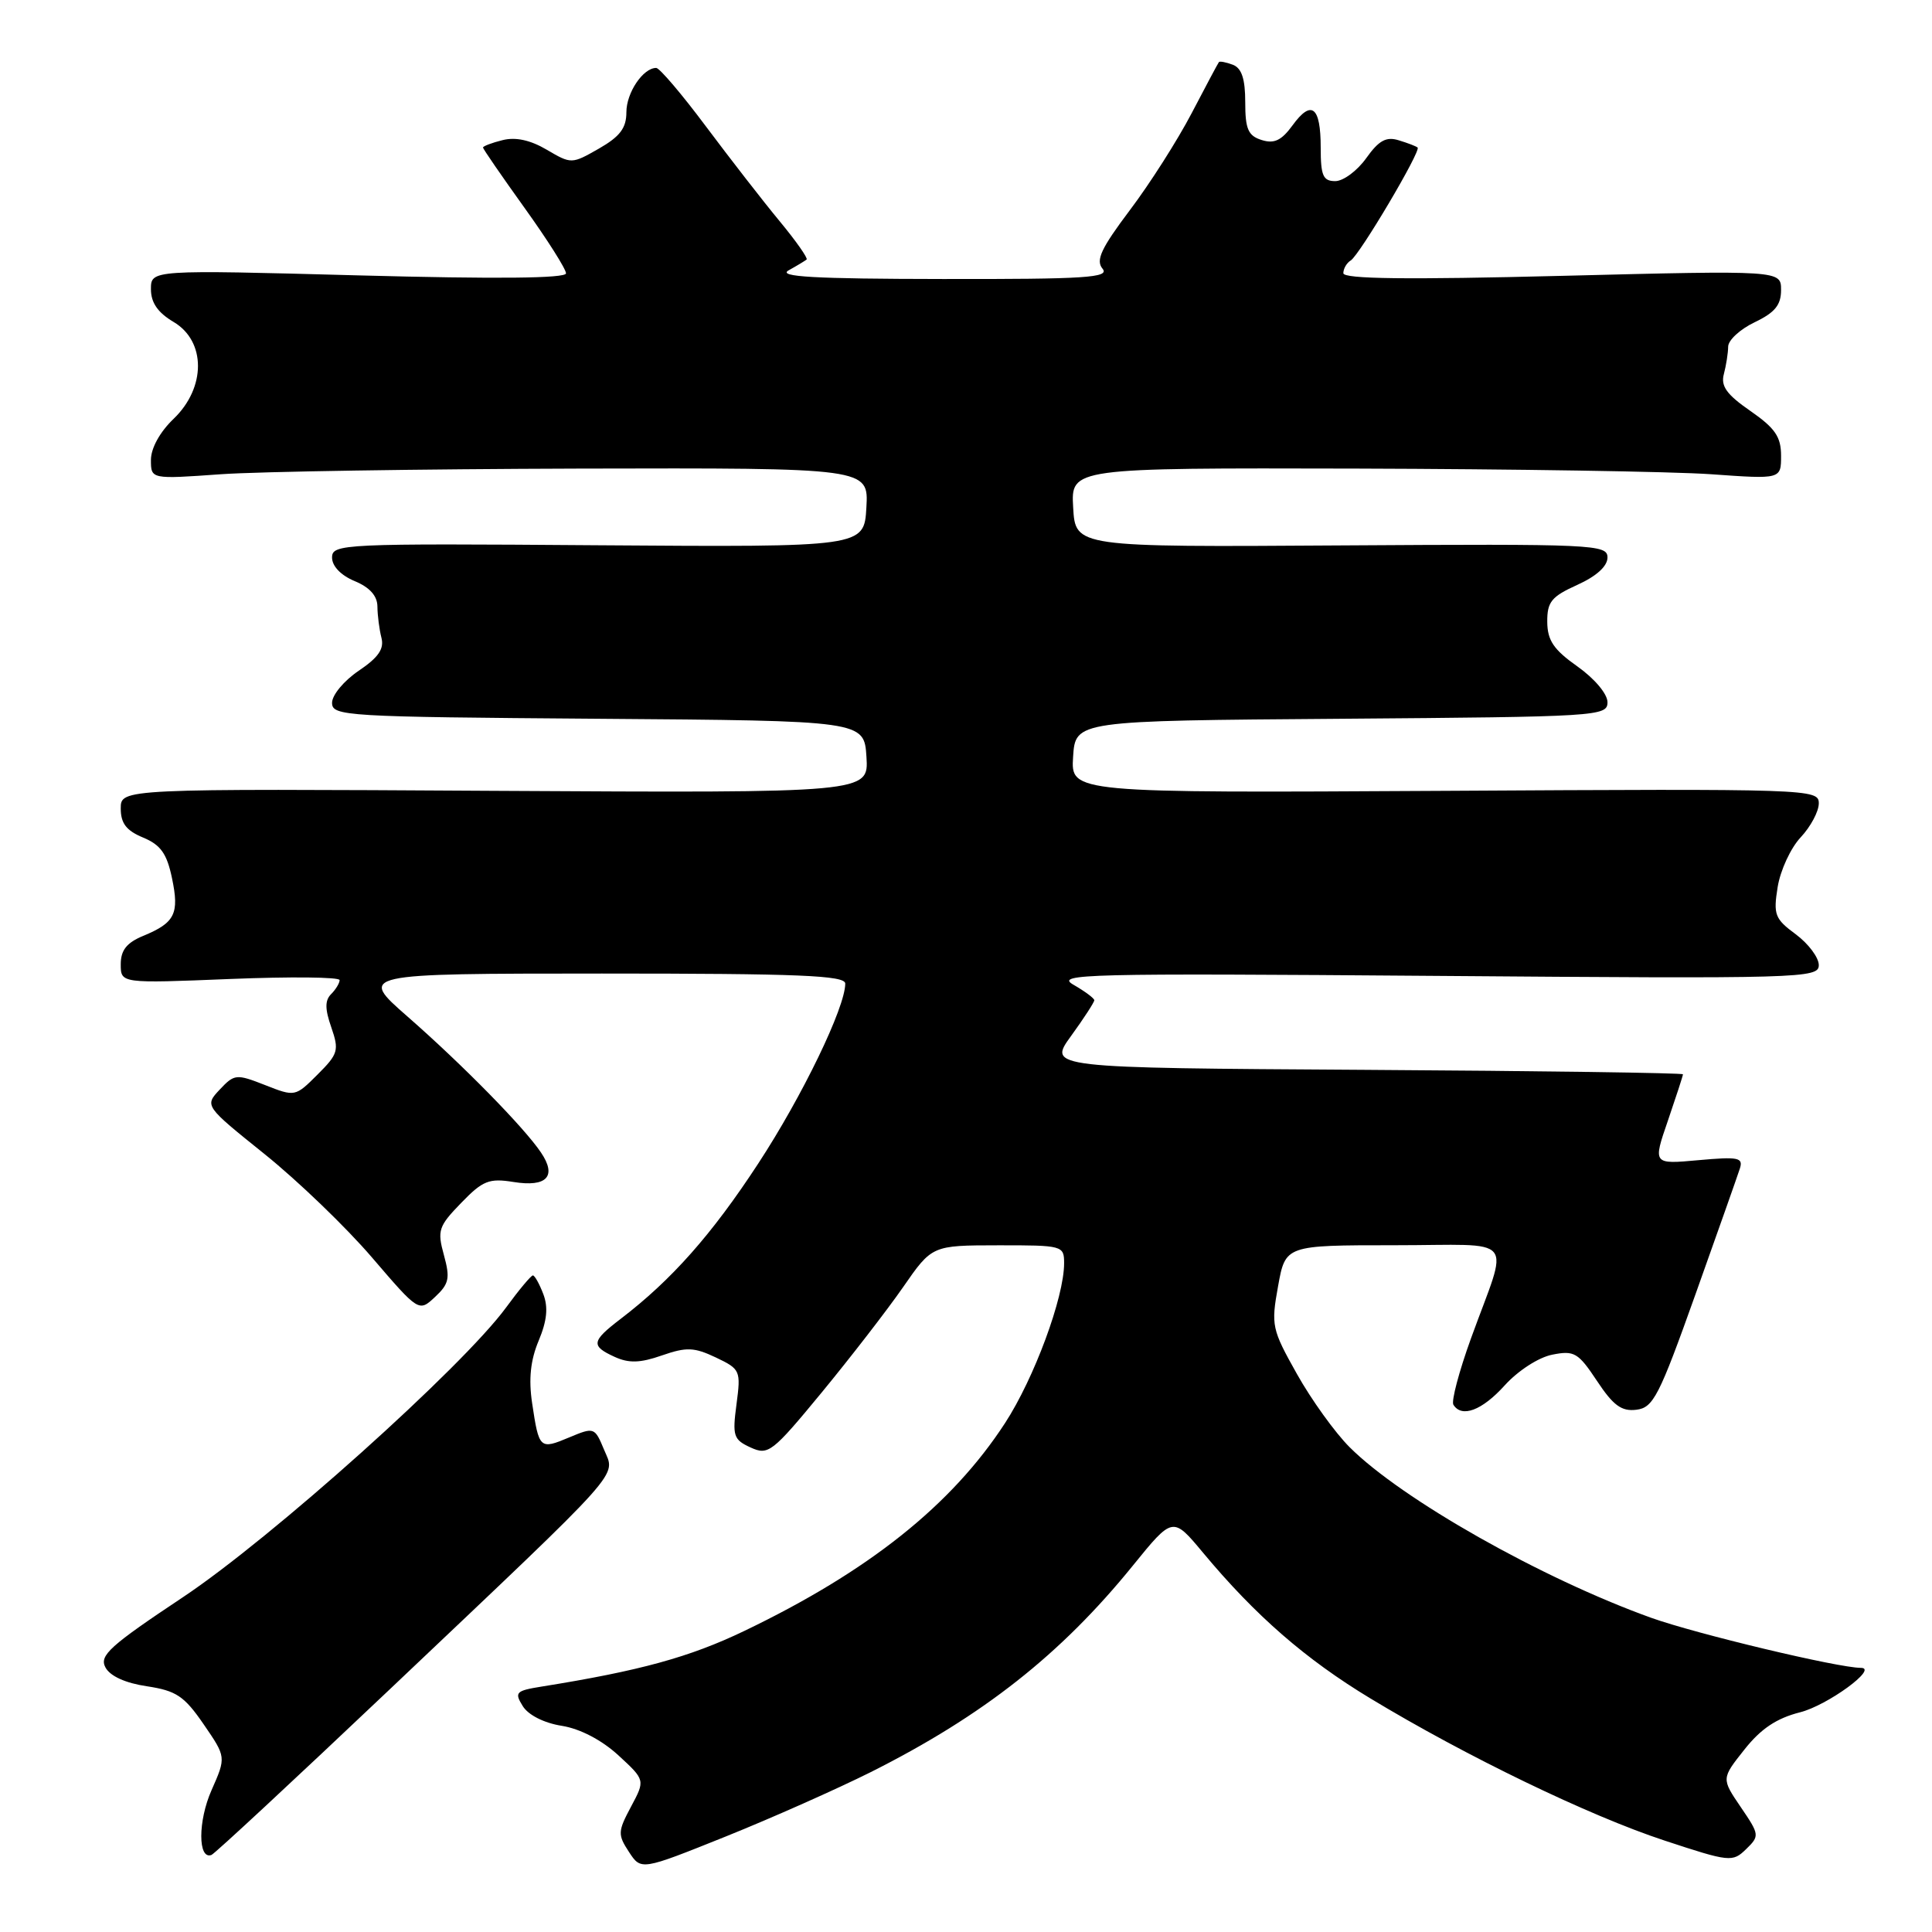<?xml version="1.0" encoding="UTF-8" standalone="no"?>
<!DOCTYPE svg PUBLIC "-//W3C//DTD SVG 1.1//EN" "http://www.w3.org/Graphics/SVG/1.1/DTD/svg11.dtd" >
<svg xmlns="http://www.w3.org/2000/svg" xmlns:xlink="http://www.w3.org/1999/xlink" version="1.1" viewBox="0 0 256 256">
 <g >
 <path fill="currentColor"
d=" M 115.41 234.80 C 130.27 227.33 140.58 219.21 150.11 207.45 C 155.40 200.93 155.40 200.93 159.39 205.72 C 166.34 214.07 172.99 219.86 181.60 225.06 C 194.29 232.73 210.58 240.60 220.55 243.88 C 229.19 246.73 229.57 246.77 231.36 245.03 C 233.17 243.27 233.16 243.12 230.66 239.45 C 228.09 235.67 228.09 235.67 231.14 231.83 C 233.32 229.07 235.40 227.68 238.51 226.89 C 242.14 225.98 248.96 221.00 246.58 221.00 C 243.58 221.00 224.71 216.49 218.77 214.36 C 204.25 209.14 185.73 198.66 178.82 191.75 C 176.90 189.83 173.76 185.47 171.85 182.06 C 168.52 176.13 168.41 175.63 169.35 170.43 C 170.33 165.00 170.33 165.00 184.73 165.00 C 201.31 165.00 199.97 163.37 194.90 177.38 C 193.33 181.72 192.29 185.65 192.58 186.13 C 193.68 187.91 196.38 186.90 199.39 183.56 C 201.15 181.62 203.88 179.85 205.69 179.50 C 208.60 178.92 209.12 179.23 211.61 182.98 C 213.76 186.23 214.86 187.04 216.82 186.80 C 219.07 186.53 219.84 185.02 224.66 171.50 C 227.60 163.25 230.25 155.75 230.54 154.84 C 231.01 153.38 230.35 153.25 225.04 153.73 C 219.01 154.28 219.01 154.28 221.01 148.48 C 222.10 145.29 223.00 142.54 223.00 142.35 C 223.00 142.17 204.07 141.90 180.93 141.76 C 138.85 141.50 138.85 141.50 141.93 137.26 C 143.62 134.93 145.00 132.80 145.00 132.54 C 145.00 132.28 143.76 131.36 142.25 130.49 C 139.73 129.05 143.72 128.95 190.25 129.31 C 238.83 129.69 241.00 129.63 241.00 127.88 C 241.00 126.88 239.63 125.05 237.95 123.80 C 235.17 121.75 234.96 121.20 235.55 117.53 C 235.91 115.31 237.28 112.35 238.60 110.95 C 239.92 109.54 241.00 107.52 241.00 106.45 C 241.00 104.54 239.97 104.51 191.44 104.79 C 141.89 105.07 141.89 105.07 142.19 100.29 C 142.50 95.50 142.50 95.50 177.75 95.24 C 211.77 94.98 213.00 94.91 213.00 93.05 C 213.00 91.95 211.30 89.93 209.02 88.31 C 205.86 86.08 205.04 84.86 205.02 82.40 C 205.00 79.75 205.57 79.05 209.00 77.50 C 211.54 76.35 213.00 75.03 213.00 73.87 C 213.00 72.14 211.28 72.06 177.75 72.27 C 142.50 72.50 142.50 72.50 142.20 67.25 C 141.90 62.00 141.90 62.00 179.70 62.09 C 200.49 62.15 221.66 62.48 226.75 62.84 C 236.00 63.50 236.00 63.50 236.00 60.39 C 236.00 57.87 235.21 56.73 231.93 54.45 C 228.79 52.28 227.99 51.16 228.42 49.57 C 228.72 48.43 228.98 46.80 228.99 45.94 C 228.99 45.07 230.58 43.62 232.50 42.70 C 235.18 41.42 236.00 40.42 236.00 38.43 C 236.00 35.82 236.00 35.82 207.00 36.55 C 186.43 37.07 178.00 36.97 178.00 36.20 C 178.00 35.60 178.44 34.84 178.98 34.51 C 180.16 33.78 188.33 19.98 187.84 19.55 C 187.65 19.38 186.53 18.95 185.34 18.59 C 183.68 18.07 182.70 18.61 181.03 20.96 C 179.84 22.63 177.99 24.00 176.93 24.00 C 175.31 24.00 175.00 23.28 175.00 19.56 C 175.00 14.11 173.78 13.15 171.26 16.62 C 169.80 18.62 168.83 19.08 167.17 18.55 C 165.38 17.99 165.00 17.10 165.00 13.54 C 165.00 10.45 164.53 9.03 163.36 8.58 C 162.45 8.24 161.62 8.08 161.51 8.23 C 161.39 8.38 159.77 11.42 157.90 15.00 C 156.03 18.58 152.35 24.36 149.71 27.85 C 145.91 32.90 145.16 34.49 146.09 35.60 C 147.07 36.79 143.92 37.00 124.87 36.97 C 107.85 36.95 102.98 36.67 104.50 35.82 C 105.60 35.21 106.67 34.56 106.88 34.39 C 107.08 34.22 105.47 31.92 103.29 29.29 C 101.11 26.66 96.73 21.01 93.54 16.75 C 90.36 12.49 87.39 9.00 86.95 9.00 C 85.21 9.00 83.00 12.28 83.00 14.87 C 83.00 16.97 82.15 18.09 79.36 19.69 C 75.75 21.75 75.70 21.75 72.45 19.84 C 70.28 18.56 68.32 18.13 66.59 18.57 C 65.17 18.92 64.00 19.37 64.00 19.55 C 64.00 19.73 66.48 23.33 69.50 27.54 C 72.53 31.76 75.00 35.66 75.00 36.22 C 75.00 36.89 65.81 36.98 47.50 36.49 C 20.00 35.75 20.00 35.75 20.00 38.32 C 20.00 40.11 20.91 41.42 23.00 42.66 C 27.31 45.21 27.31 51.37 23.00 55.50 C 21.19 57.23 20.00 59.39 20.00 60.94 C 20.00 63.50 20.00 63.50 29.25 62.84 C 34.34 62.48 55.74 62.15 76.80 62.09 C 115.10 62.00 115.10 62.00 114.80 67.25 C 114.50 72.50 114.50 72.50 79.25 72.25 C 45.32 72.00 44.00 72.07 44.00 73.88 C 44.00 75.02 45.17 76.24 47.00 77.00 C 49.00 77.83 50.00 78.96 50.01 80.37 C 50.02 81.54 50.26 83.40 50.54 84.50 C 50.93 85.98 50.14 87.12 47.53 88.88 C 45.59 90.19 44.00 92.09 44.00 93.12 C 44.00 94.89 45.66 94.99 79.25 95.24 C 114.50 95.50 114.50 95.50 114.81 100.29 C 115.11 105.07 115.11 105.07 65.56 104.79 C 16.00 104.50 16.00 104.50 16.00 107.13 C 16.00 109.10 16.74 110.06 18.96 110.98 C 21.29 111.95 22.11 113.10 22.79 116.36 C 23.78 121.07 23.19 122.27 18.97 124.01 C 16.78 124.92 16.00 125.91 16.00 127.77 C 16.00 130.31 16.00 130.31 30.50 129.72 C 38.48 129.40 45.00 129.46 45.00 129.87 C 45.00 130.27 44.49 131.11 43.88 131.72 C 43.04 132.56 43.05 133.70 43.90 136.13 C 44.95 139.17 44.82 139.65 42.08 142.38 C 39.13 145.33 39.09 145.34 35.13 143.78 C 31.31 142.28 31.06 142.31 29.12 144.37 C 27.10 146.53 27.10 146.53 35.08 152.94 C 39.47 156.47 45.86 162.62 49.28 166.61 C 55.50 173.86 55.50 173.86 57.65 171.85 C 59.51 170.11 59.66 169.37 58.82 166.30 C 57.92 163.04 58.10 162.49 61.10 159.40 C 63.97 156.43 64.80 156.10 68.05 156.62 C 72.46 157.33 73.82 155.87 71.68 152.71 C 69.44 149.38 61.29 141.08 54.00 134.70 C 47.50 129.01 47.50 129.01 79.75 129.00 C 105.89 129.00 112.00 129.25 112.00 130.33 C 112.00 133.48 106.32 145.24 100.46 154.19 C 94.32 163.58 88.99 169.60 82.25 174.75 C 78.35 177.73 78.26 178.34 81.46 179.80 C 83.33 180.65 84.83 180.61 87.71 179.60 C 90.97 178.47 91.97 178.51 94.85 179.87 C 98.10 181.42 98.18 181.60 97.59 186.07 C 97.03 190.28 97.19 190.76 99.46 191.80 C 101.80 192.87 102.32 192.47 108.88 184.51 C 112.69 179.88 117.55 173.60 119.66 170.56 C 123.50 165.02 123.50 165.02 132.25 165.01 C 140.82 165.00 141.00 165.05 141.00 167.39 C 141.00 171.91 137.03 182.64 133.17 188.57 C 126.09 199.45 115.10 208.20 98.62 216.11 C 91.39 219.58 84.82 221.39 71.77 223.48 C 68.34 224.03 68.14 224.25 69.27 226.07 C 70.00 227.25 72.09 228.31 74.44 228.68 C 76.87 229.07 79.73 230.56 81.94 232.59 C 85.50 235.87 85.50 235.87 83.61 239.40 C 81.86 242.68 81.84 243.10 83.34 245.39 C 84.95 247.85 84.95 247.85 96.13 243.36 C 102.28 240.89 110.95 237.03 115.41 234.80 Z  M 51.65 223.84 C 83.17 193.96 81.56 195.77 80.04 192.09 C 78.80 189.11 78.73 189.08 75.41 190.47 C 71.52 192.10 71.42 192.01 70.51 185.93 C 70.03 182.73 70.29 180.24 71.38 177.64 C 72.48 175.00 72.66 173.23 71.99 171.47 C 71.47 170.11 70.85 169.00 70.61 169.00 C 70.37 169.00 68.77 170.91 67.06 173.25 C 61.28 181.14 35.98 203.82 24.25 211.63 C 14.53 218.10 13.13 219.37 13.97 220.94 C 14.58 222.09 16.62 223.02 19.47 223.44 C 23.35 224.03 24.41 224.73 26.98 228.47 C 29.97 232.82 29.97 232.82 28.03 237.21 C 26.22 241.29 26.22 246.47 28.02 245.79 C 28.45 245.63 39.08 235.75 51.65 223.84 Z "/>
</g>
</svg>